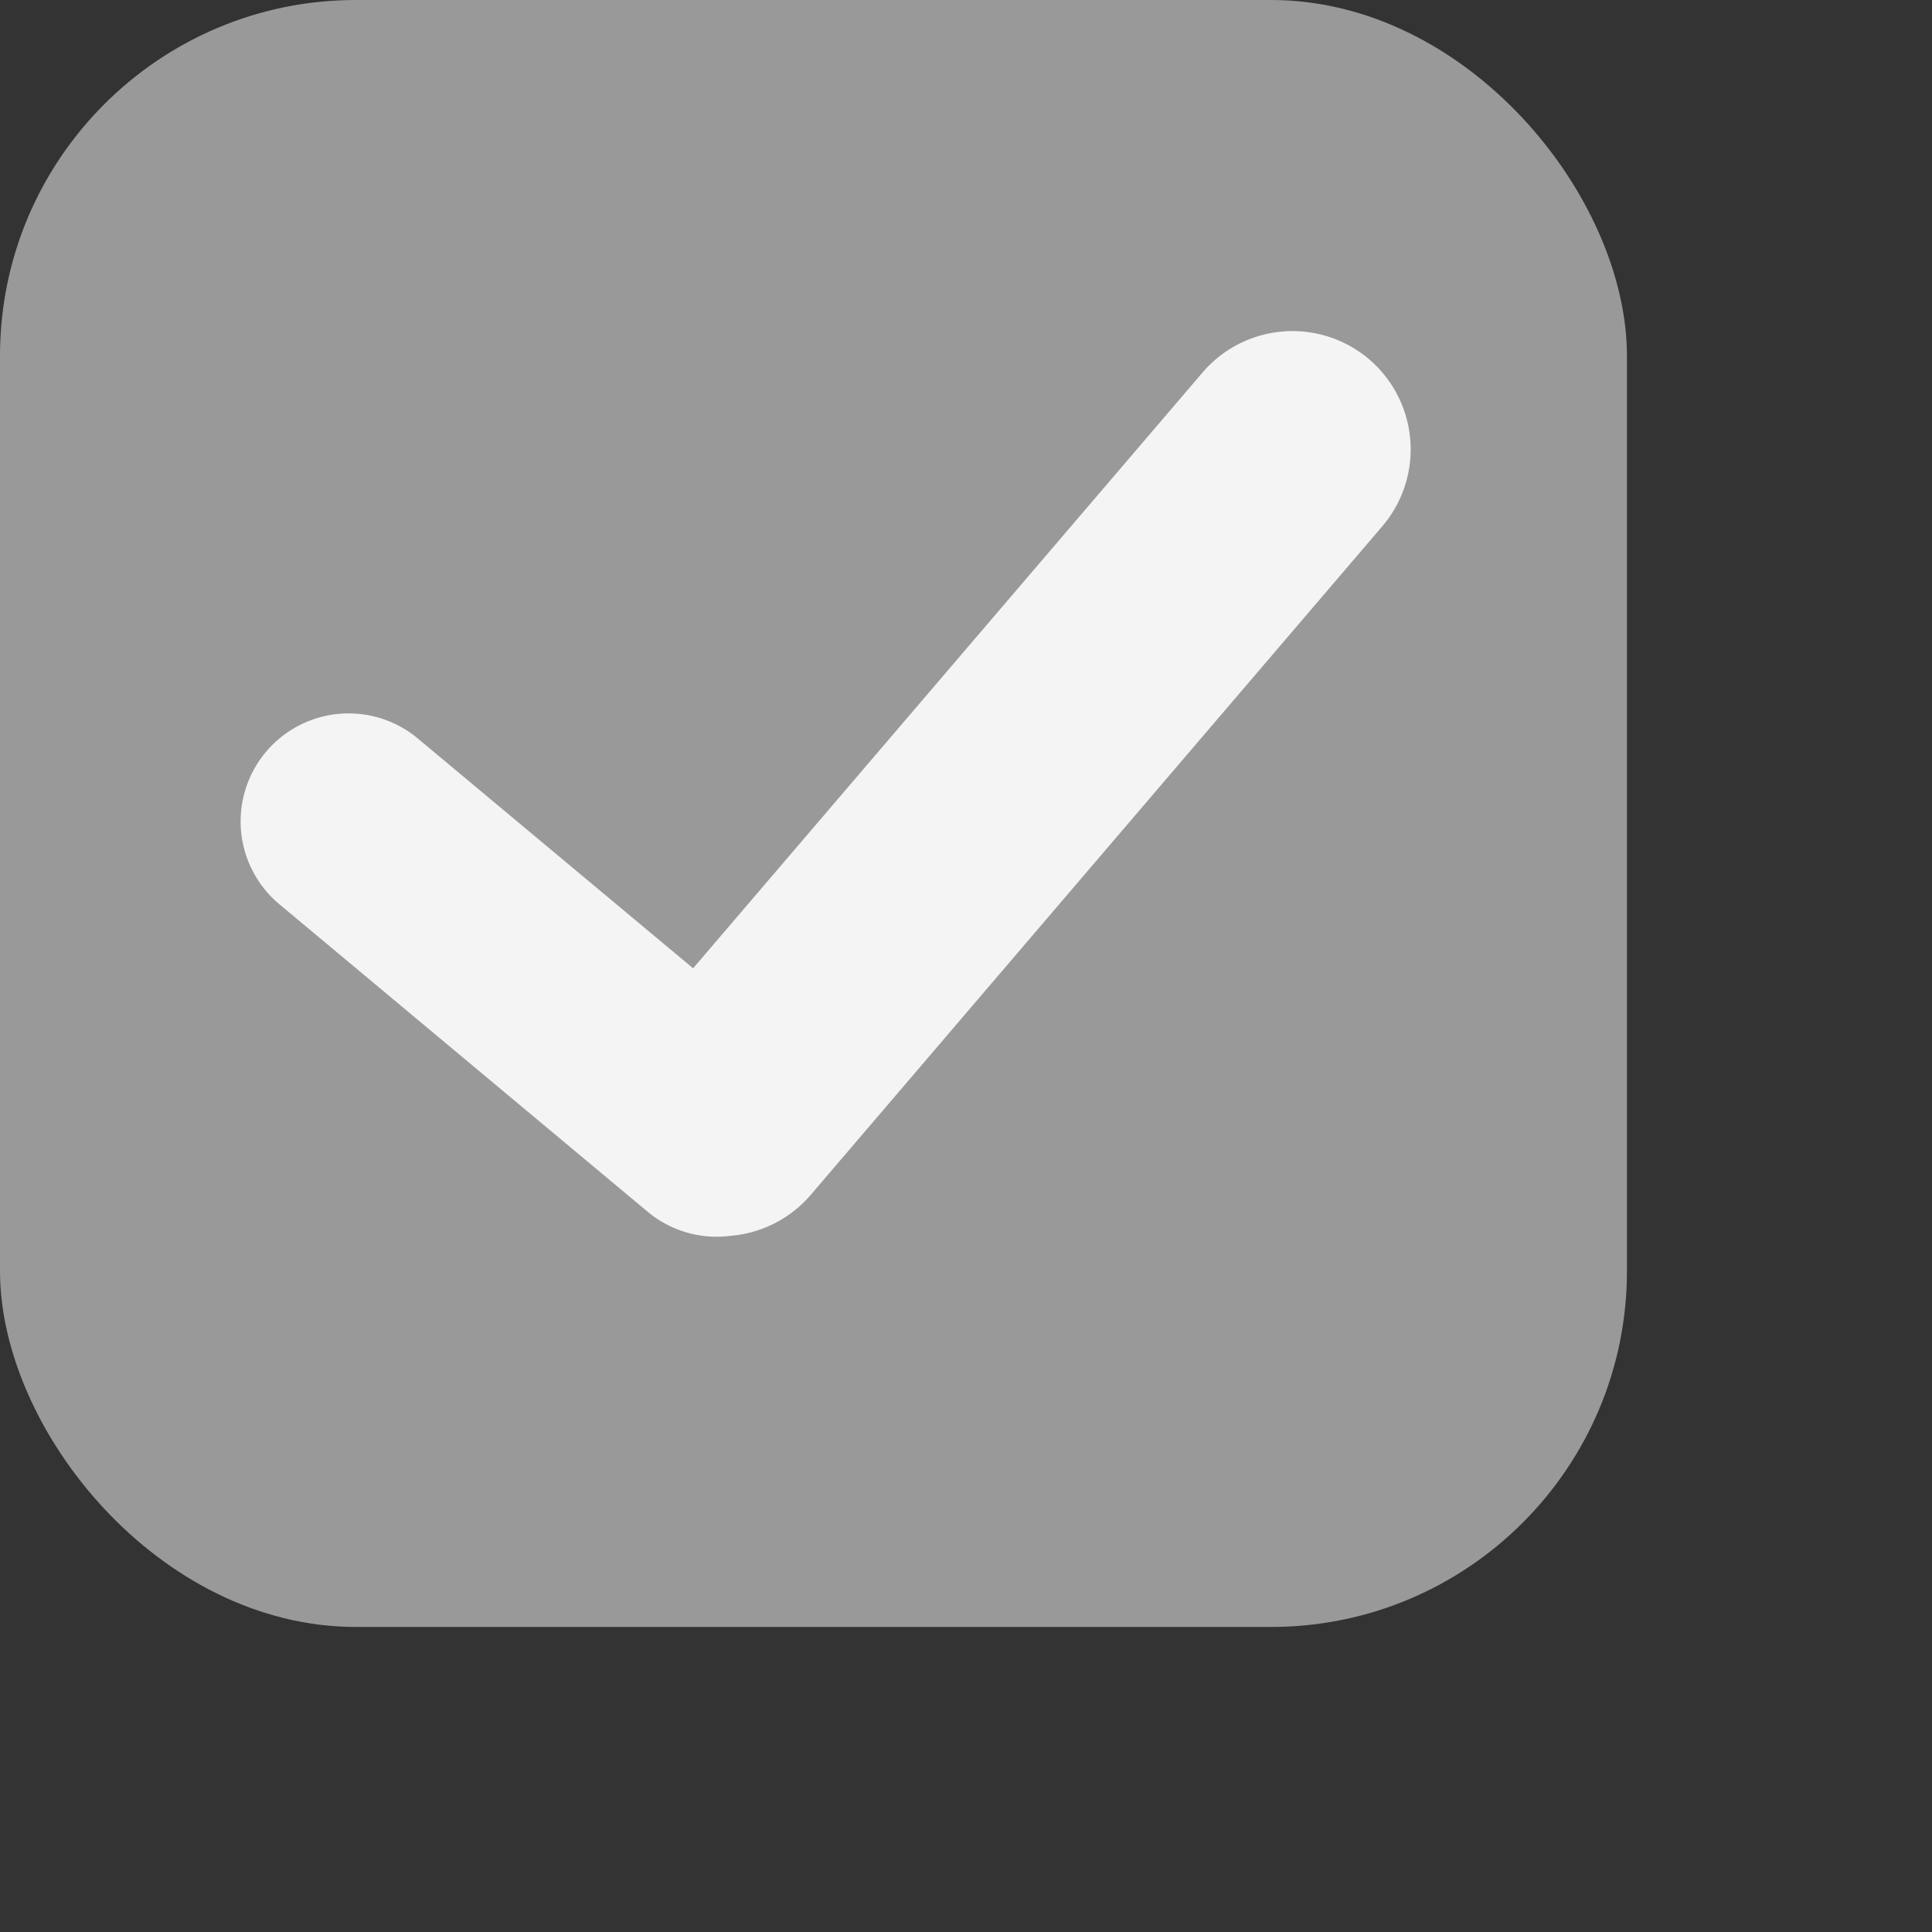 <svg xmlns="http://www.w3.org/2000/svg" xmlns:xlink="http://www.w3.org/1999/xlink" width="16" height="16" preserveAspectRatio="xMidYMid meet" viewBox="0 0 76 76">
    <rect x="0" y="0" width="76" height="76" fill="#333333" stroke="none"/>
    <rect xmlns="http://www.w3.org/2000/svg" x="0" y="0" width="64" height="64" fill="#999999" rx="14"/>
    <path xmlns="http://www.w3.org/2000/svg" d="M53.867 14.14a4.656 4.656 0 0 0-6.562.514l-20.04 23.437l-10.781-9a4.248 4.248 0 1 0-5.447 6.519l14.444 12.06a4.223 4.223 0 0 0 3.235.946A4.654 4.654 0 0 0 31.895 47l22.483-26.3a4.659 4.659 0 0 0-.515-6.562" fill="#f4f4f4"/>
</svg>